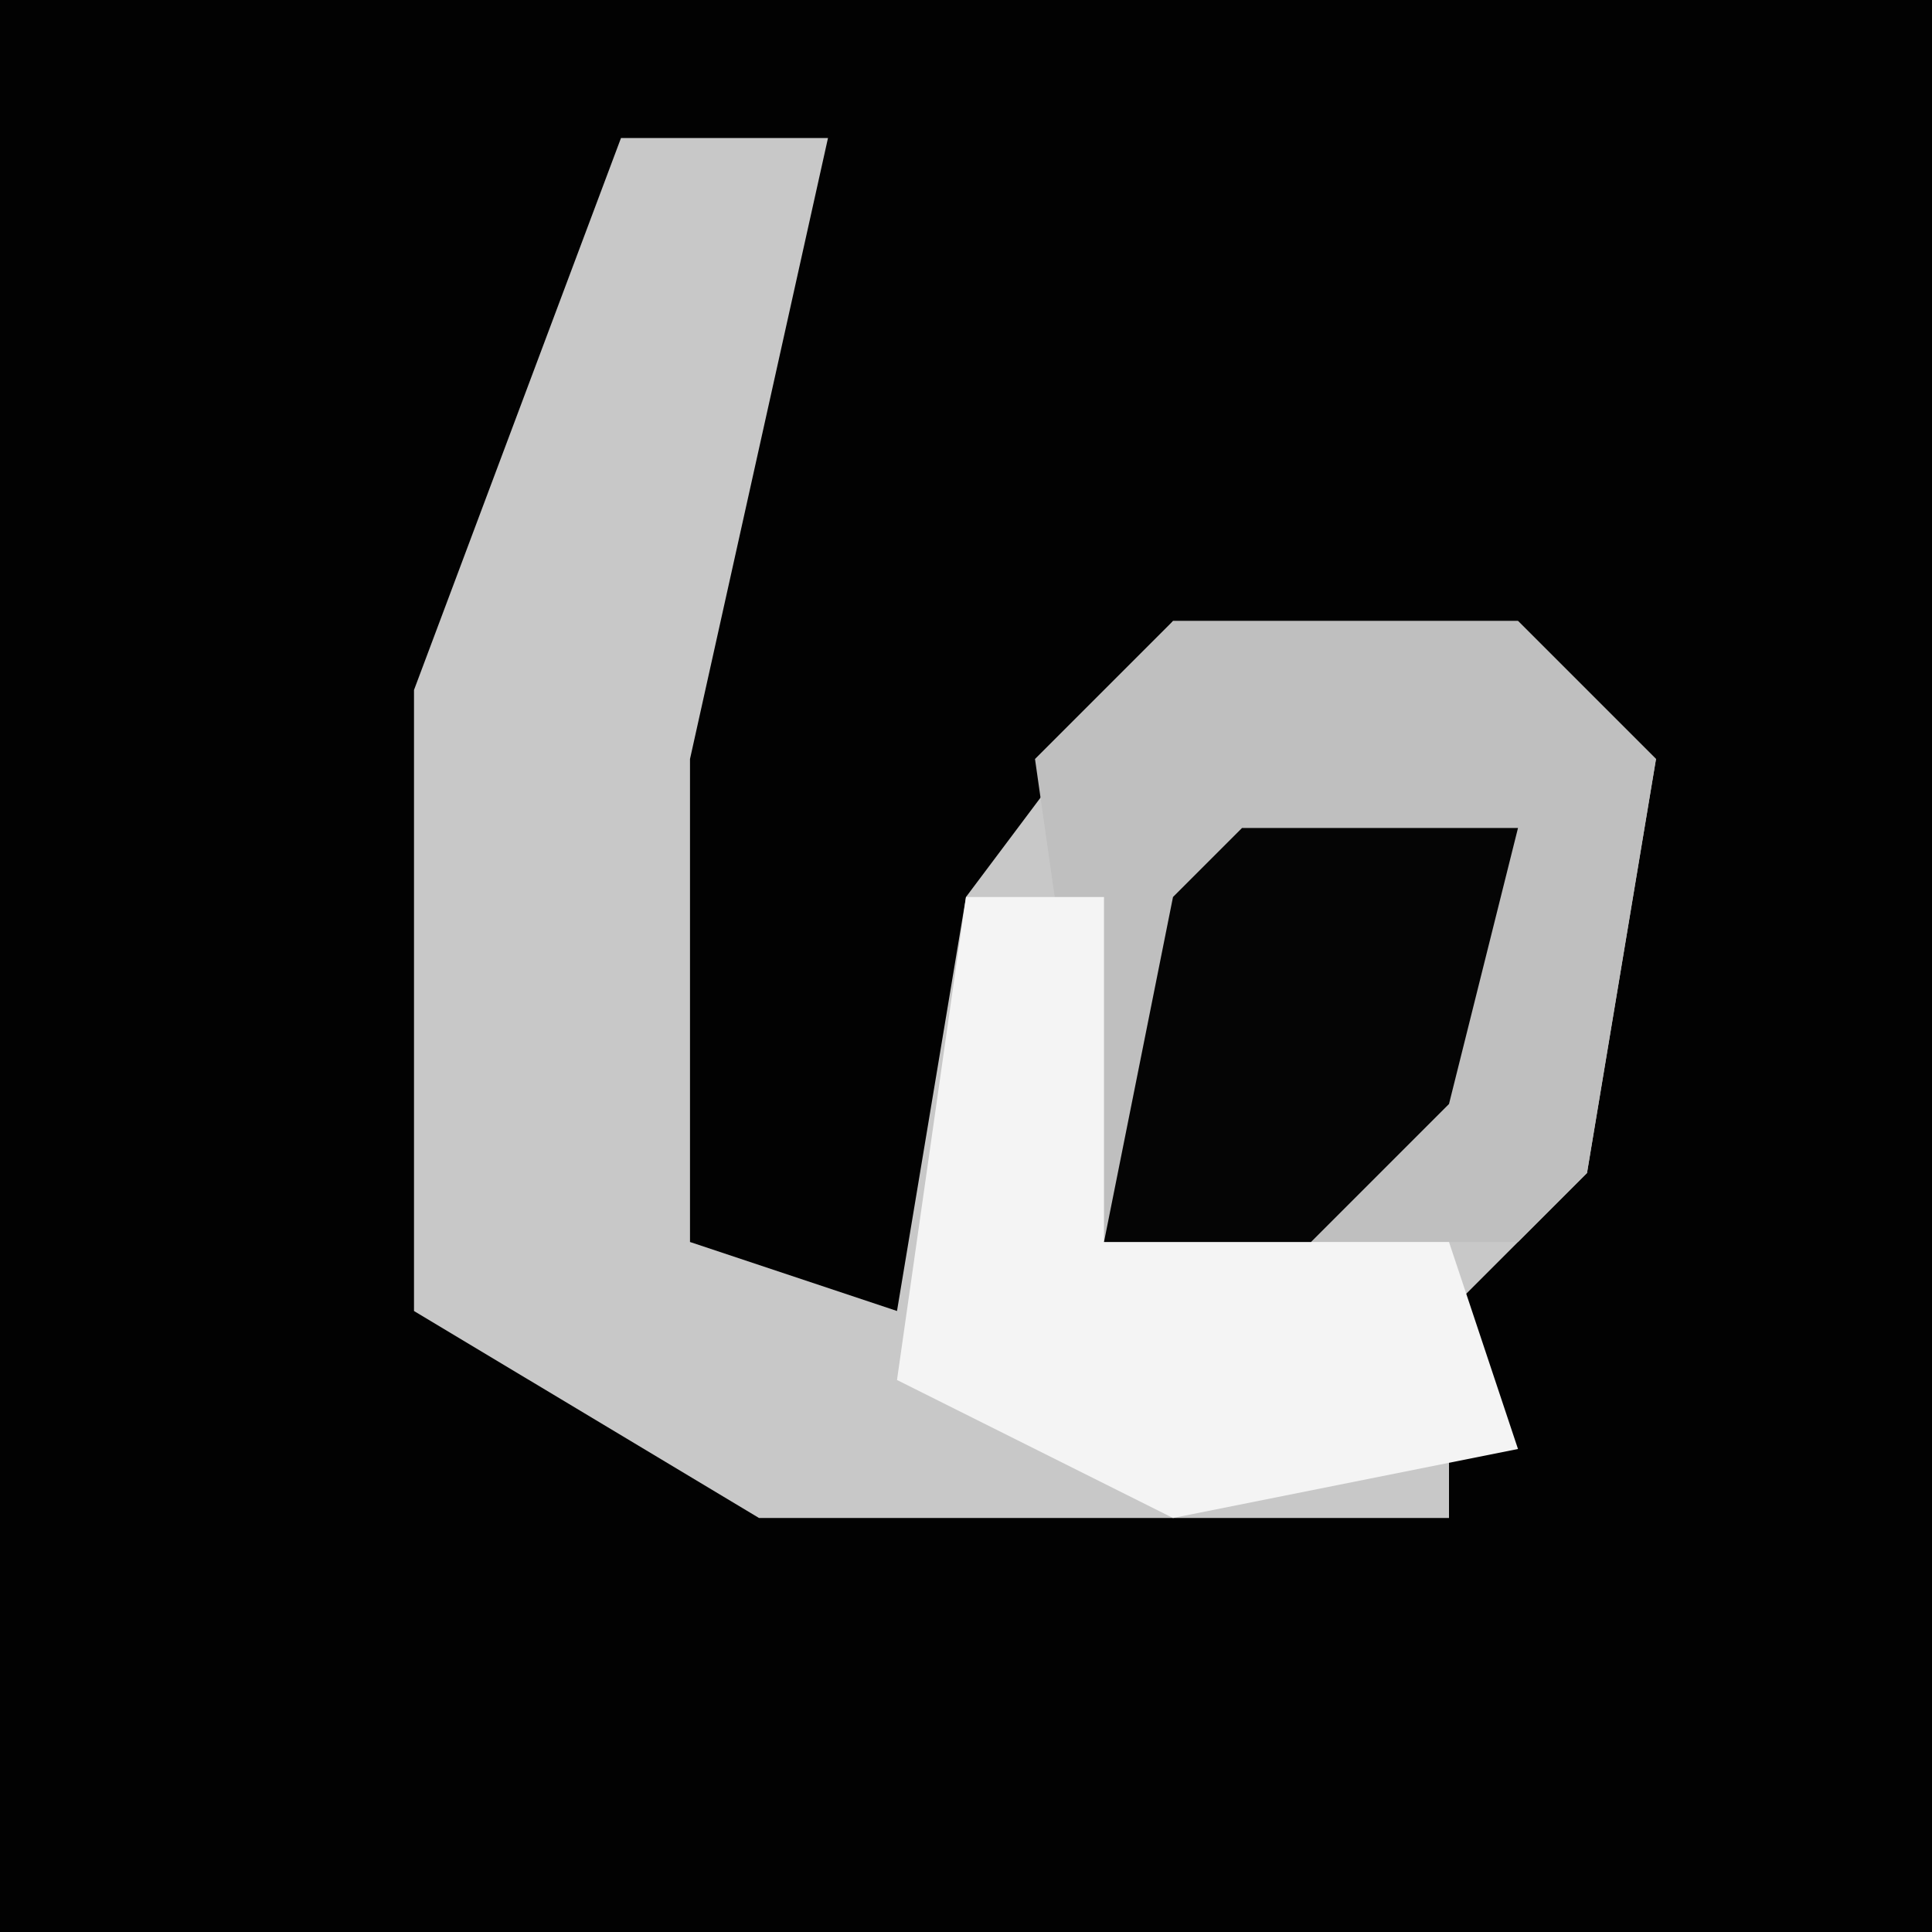 <?xml version="1.0" encoding="UTF-8"?>
<svg version="1.1" xmlns="http://www.w3.org/2000/svg" width="28" height="28">
<path d="M0,0 L28,0 L28,28 L0,28 Z " fill="#020202" transform="translate(0,0)"/>
<path d="M0,0 L3,0 L1,9 L1,16 L4,17 L5,11 L8,7 L13,7 L15,9 L14,15 L12,17 L12,20 L2,20 L-3,17 L-3,8 Z " fill="#C8C8C8" transform="translate(9,2)"/>
<path d="M0,0 L5,0 L7,2 L6,8 L5,9 L-1,9 L-2,2 Z " fill="#BFBFBF" transform="translate(17,9)"/>
<path d="M0,0 L2,0 L2,5 L7,5 L8,8 L3,9 L-1,7 Z " fill="#F4F4F4" transform="translate(14,13)"/>
<path d="M0,0 L4,0 L3,4 L1,6 L-2,6 L-1,1 Z " fill="#050505" transform="translate(18,12)"/>
</svg>
